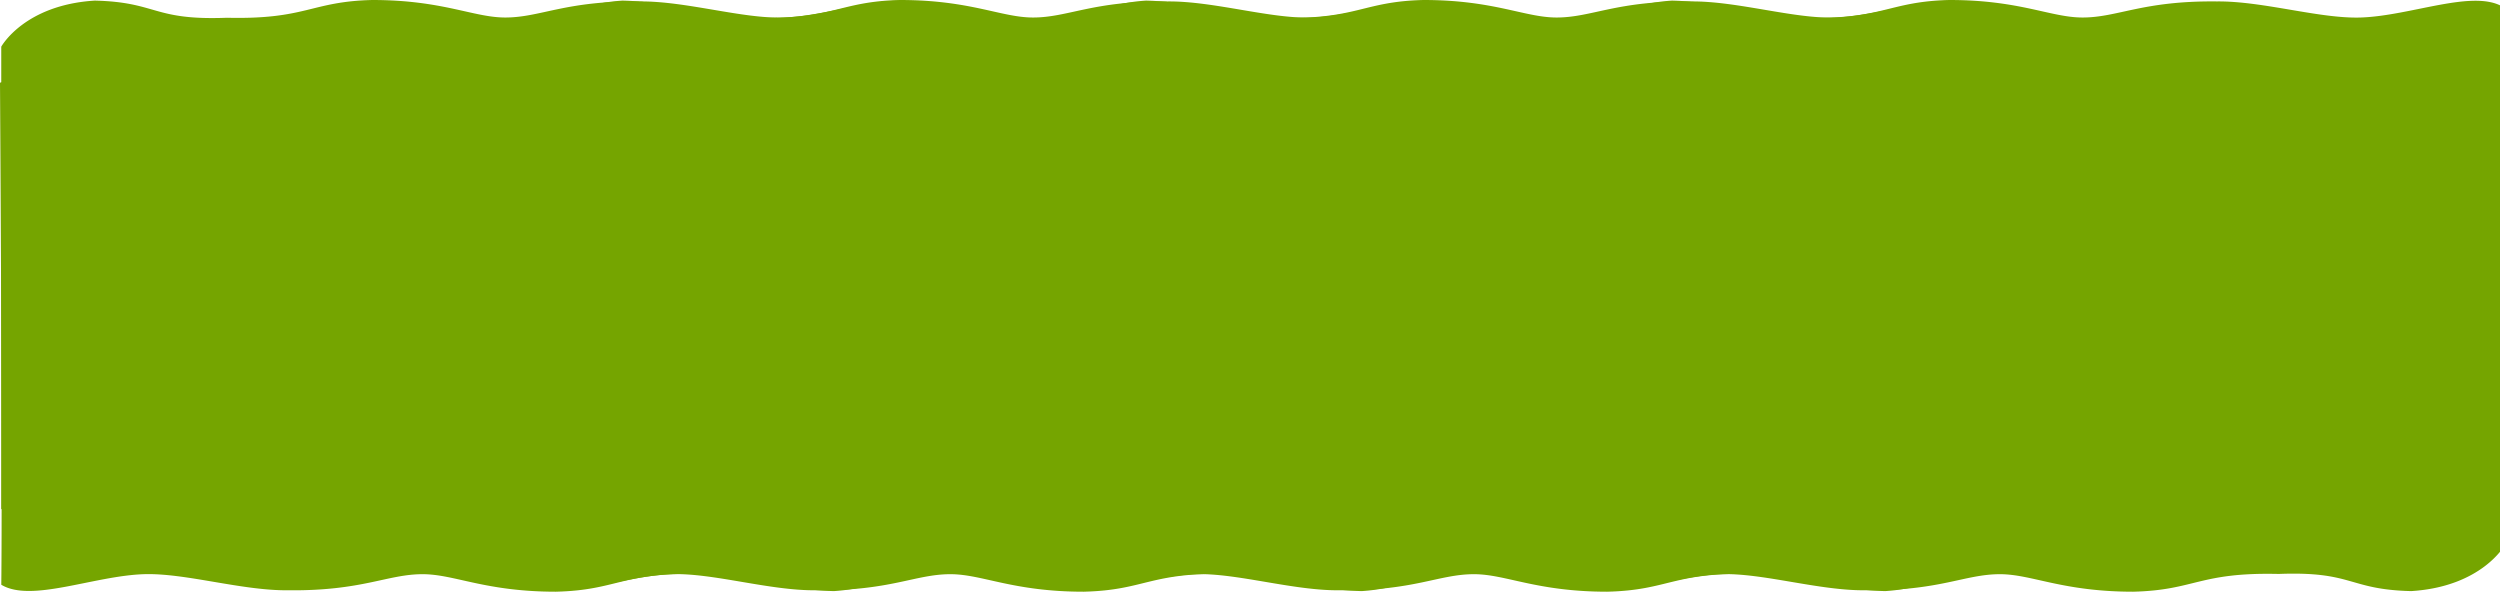 <svg id="Layer_1" data-name="Layer 1" xmlns="http://www.w3.org/2000/svg" viewBox="0 0 1611.82 381.49"><defs><style>.cls-1{fill:#75a500;}</style></defs><path class="cls-1" d="M597.75,328.18a273.24,273.24,0,0,1-61.16,11.12c-30.17,1.71-32.77-5.66-84.07-7.38-38.33-1.29-92,20.83-132.34,18.63-11-.6-68.47-19-79.23-19.61-53.65-3.12-71,26-105.8,23.54C103.87,352.27.81,328.18.81,328.18V30.1S15.48,3.22,61.1.39c40.71,1,37.13,12.91,85.24,11.06C197.84,12.65,200,1,240,0c45.54,0,65.23,11.29,85.74,11.29,22.8,0,38.73-10.9,86.65-10.36,29.78-.31,66.28,11.26,92.84,10.36,32.37-1.1,72.51-18.44,91.69-6.78C596.1,72.91,597.75,328.18,597.75,328.18Z"/><path class="cls-1" d="M0,53.32A273.5,273.5,0,0,1,61.28,42.2c30.22-1.72,32.82,5.65,84.22,7.38,38.39,1.28,92.16-20.84,132.57-18.64,11,.6,68.6,19,79.38,19.62,53.74,3.11,71.08-26,106-23.54C494.77,29.22,598,53.32,598,53.32V351.39s-14.69,26.88-60.4,29.71c-40.77-1-37.19-12.91-85.39-11.06-51.59-1.2-53.75,10.48-93.82,11.45-45.62,0-65.35-11.29-85.9-11.29-22.84,0-38.8,10.9-86.8,10.37-29.84.3-66.4-11.27-93-10.37C60.26,371.31,20.05,388.65.83,377,1.65,308.58,0,53.32,0,53.32Z"/><path class="cls-1" d="M938,328.18a273.26,273.26,0,0,1-61.17,11.12c-30.16,1.71-32.77-5.66-84.07-7.38-38.32-1.29-92,20.83-132.33,18.63-11-.6-68.47-19-79.23-19.61-53.65-3.12-71,26-105.8,23.54-31.28-2.21-134.34-26.3-134.34-26.3V30.1S355.74,3.22,401.36.39c40.7,1,37.13,12.91,85.24,11.06C538.1,12.65,540.26,1,580.26,0,625.8,0,645.48,11.29,666,11.29c22.79,0,38.73-10.9,86.65-10.36,29.78-.31,66.27,11.26,92.84,10.36,32.37-1.1,72.5-18.44,91.69-6.78C936.36,72.91,938,328.18,938,328.18Z"/><path class="cls-1" d="M340.26,53.32A273.49,273.49,0,0,1,401.53,42.2c30.23-1.72,32.83,5.65,84.23,7.38,38.39,1.28,92.16-20.84,132.57-18.64,11,.6,68.59,19,79.37,19.62,53.75,3.11,71.09-26,106-23.54,31.34,2.2,134.58,26.3,134.58,26.3V351.39s-14.69,26.88-60.4,29.71c-40.77-1-37.19-12.91-85.39-11.06-51.59-1.2-53.75,10.48-93.82,11.45-45.62,0-65.35-11.29-85.9-11.29-22.84,0-38.8,10.9-86.8,10.37-29.84.3-66.4-11.27-93-10.37-32.42,1.11-72.63,18.45-91.85,6.78C341.91,308.58,340.26,53.32,340.26,53.32Z"/><path class="cls-1" d="M1275.56,328.18a273.26,273.26,0,0,1-61.17,11.12c-30.17,1.71-32.77-5.66-84.07-7.38-38.32-1.29-92,20.83-132.33,18.63-11-.6-68.47-19-79.23-19.61-53.65-3.12-71,26-105.8,23.54-31.28-2.21-134.34-26.3-134.34-26.3V30.1S693.29,3.22,738.91.39c40.7,1,37.13,12.91,85.24,11.06C875.65,12.65,877.8,1,917.8,0c45.54,0,65.23,11.29,85.75,11.29,22.79,0,38.73-10.9,86.64-10.36C1120,.62,1156.47,12.19,1183,11.29c32.37-1.1,72.5-18.44,91.69-6.78C1273.91,72.91,1275.56,328.18,1275.56,328.18Z"/><path class="cls-1" d="M677.81,53.32A273.49,273.49,0,0,1,739.08,42.2c30.22-1.72,32.83,5.65,84.22,7.38,38.4,1.28,92.17-20.84,132.57-18.64,11,.6,68.6,19,79.38,19.62,53.75,3.11,71.09-26,106-23.54,31.34,2.2,134.58,26.3,134.58,26.3V351.39s-14.7,26.88-60.4,29.71c-40.77-1-37.19-12.91-85.39-11.06-51.59-1.2-53.75,10.48-93.82,11.45-45.63,0-65.35-11.29-85.9-11.29-22.84,0-38.8,10.9-86.8,10.37-29.84.3-66.4-11.27-93-10.37-32.42,1.11-72.63,18.45-91.85,6.78C679.46,308.58,677.81,53.32,677.81,53.32Z"/><path class="cls-1" d="M1614.66,328.18a273.41,273.41,0,0,1-61.17,11.12c-30.17,1.71-32.77-5.66-84.07-7.38-38.32-1.29-92,20.83-132.33,18.63-11-.6-68.48-19-79.24-19.61-53.65-3.12-70.95,26-105.8,23.54-31.28-2.21-134.33-26.3-134.33-26.3V30.1S1032.39,3.22,1078,.39c40.7,1,37.12,12.91,85.24,11.06C1214.75,12.65,1216.9,1,1256.9,0c45.54,0,65.23,11.29,85.75,11.29,22.79,0,38.72-10.9,86.64-10.36,29.79-.31,66.28,11.26,92.85,10.36,32.36-1.1,72.5-18.44,91.68-6.78C1613,72.91,1614.66,328.18,1614.66,328.18Z"/><path class="cls-1" d="M1016.9,53.32a273.65,273.65,0,0,1,61.28-11.12c30.22-1.72,32.83,5.65,84.22,7.38,38.39,1.28,92.17-20.84,132.57-18.64,11,.6,68.6,19,79.38,19.62,53.74,3.11,71.08-26,106-23.54,31.34,2.2,134.58,26.3,134.58,26.3V351.39s-14.7,26.88-60.4,29.71c-40.78-1-37.19-12.91-85.4-11.06-51.59-1.2-53.75,10.48-93.82,11.45-45.62,0-65.34-11.29-85.9-11.29-22.83,0-38.8,10.9-86.8,10.37-29.84.3-66.4-11.27-93-10.37-32.43,1.11-72.64,18.45-91.85,6.78C1018.55,308.58,1016.9,53.32,1016.9,53.32Z"/></svg>